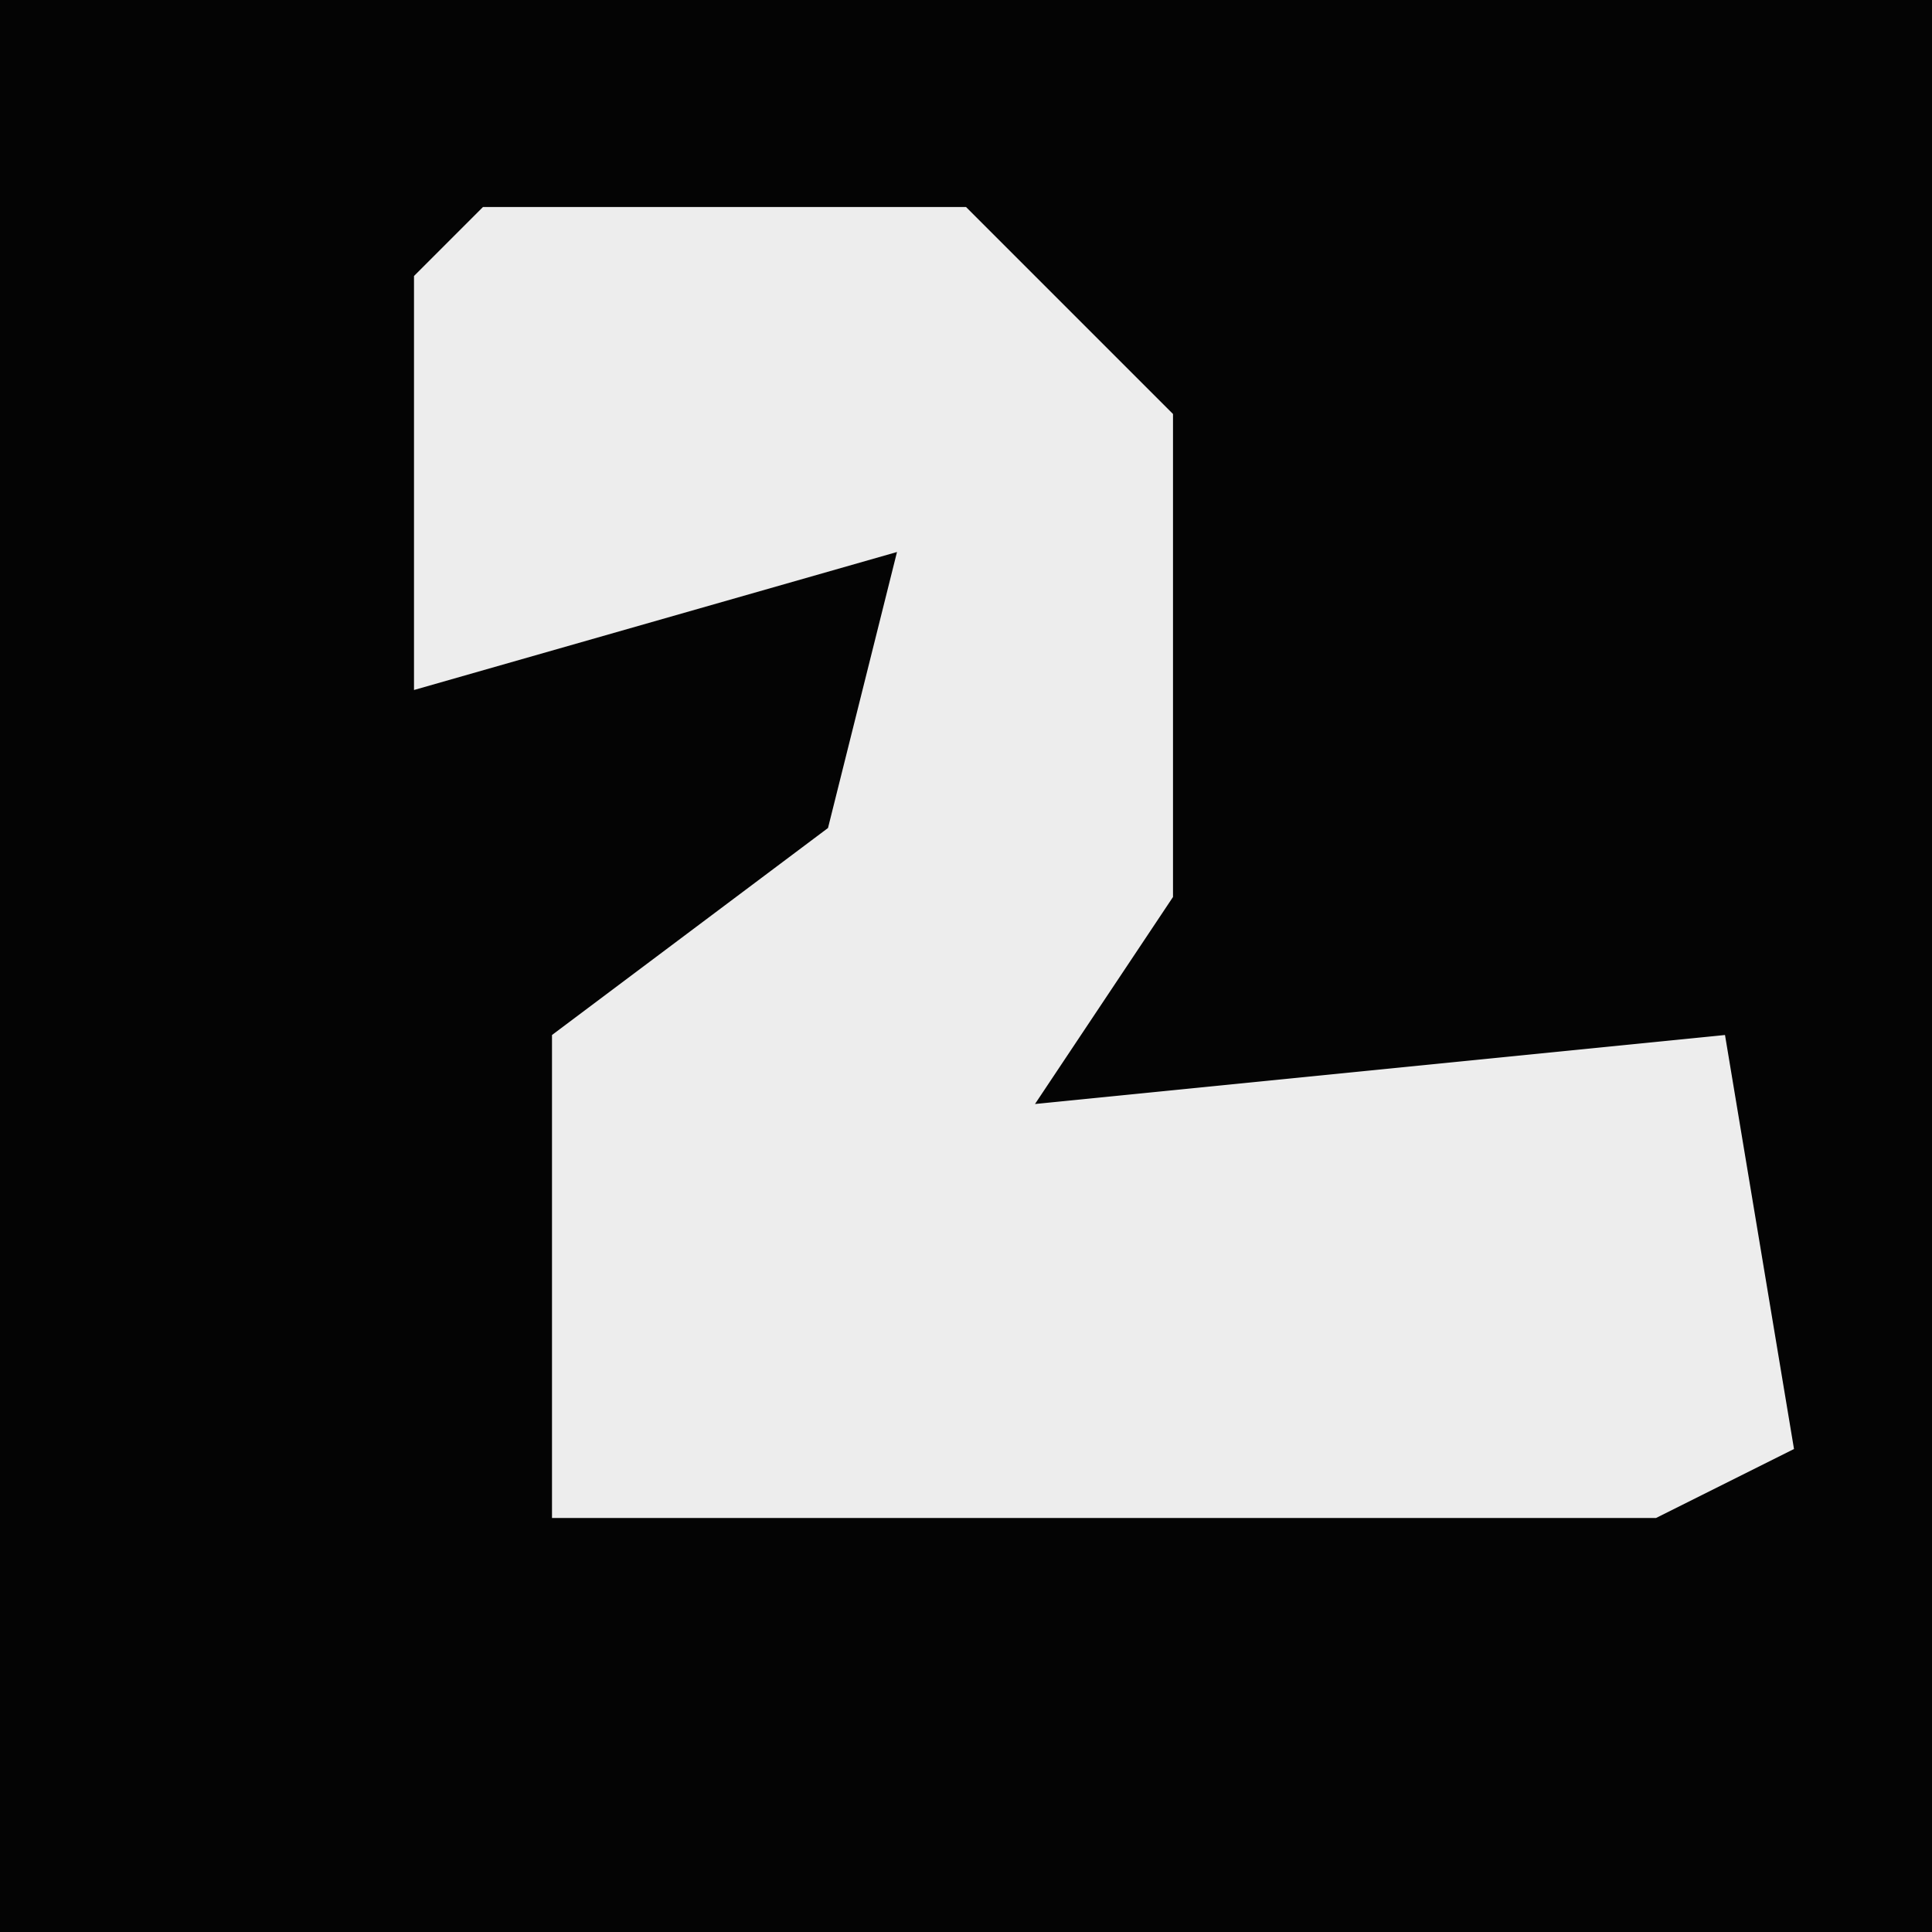 <?xml version="1.0" encoding="UTF-8"?>
<svg version="1.1" xmlns="http://www.w3.org/2000/svg" width="28" height="28">
<path d="M0,0 L28,0 L28,28 L0,28 Z " fill="#040404" transform="translate(0,0)"/>
<path d="M0,0 L7,0 L10,3 L10,10 L8,13 L18,12 L19,18 L17,19 L1,19 L1,12 L5,9 L6,5 L-1,7 L-1,1 Z " fill="#EDEDED" transform="translate(7,3)"/>
</svg>
